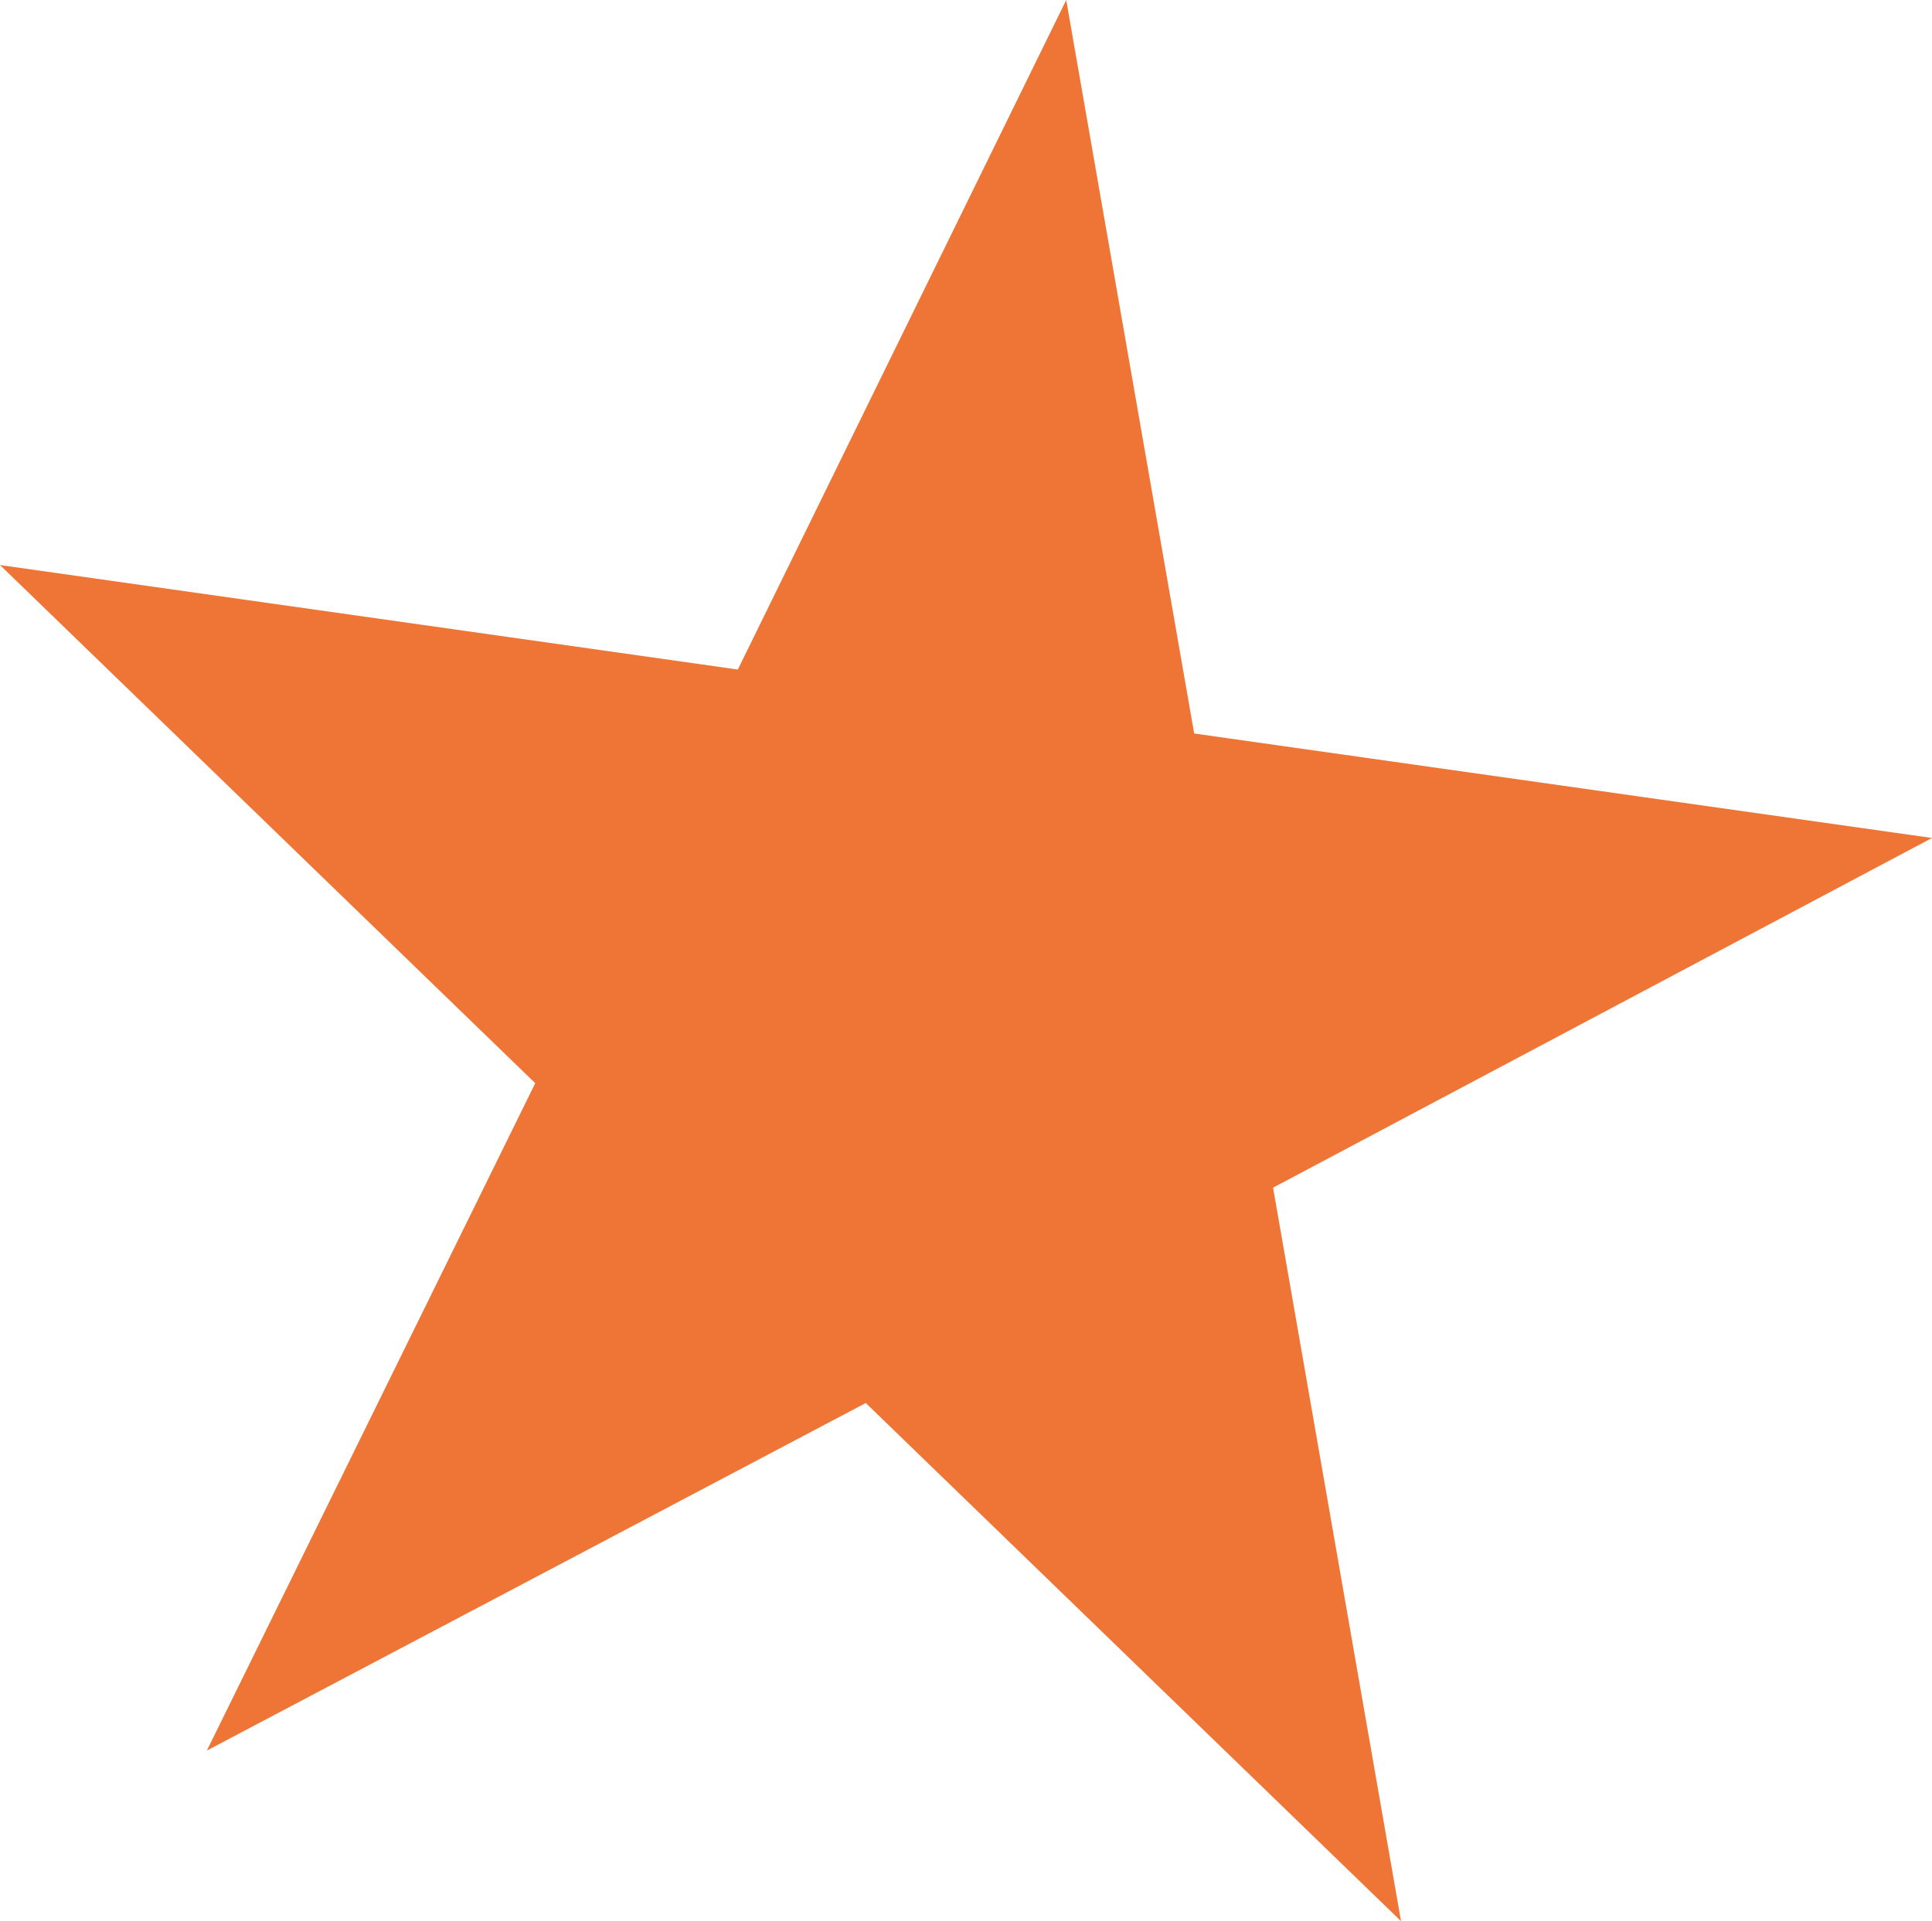<svg id="Layer_1" data-name="Layer 1" xmlns="http://www.w3.org/2000/svg" viewBox="0 0 9.06 9.01"><defs><style>.cls-1{fill:#ef7537;}</style></defs><title>orange_star</title><polygon class="cls-1" points="6.57 9.01 4.06 6.58 0.97 8.21 2.51 5.08 0 2.65 3.46 3.14 5 0 5.6 3.44 9.06 3.93 5.97 5.57 6.57 9.01"/></svg>